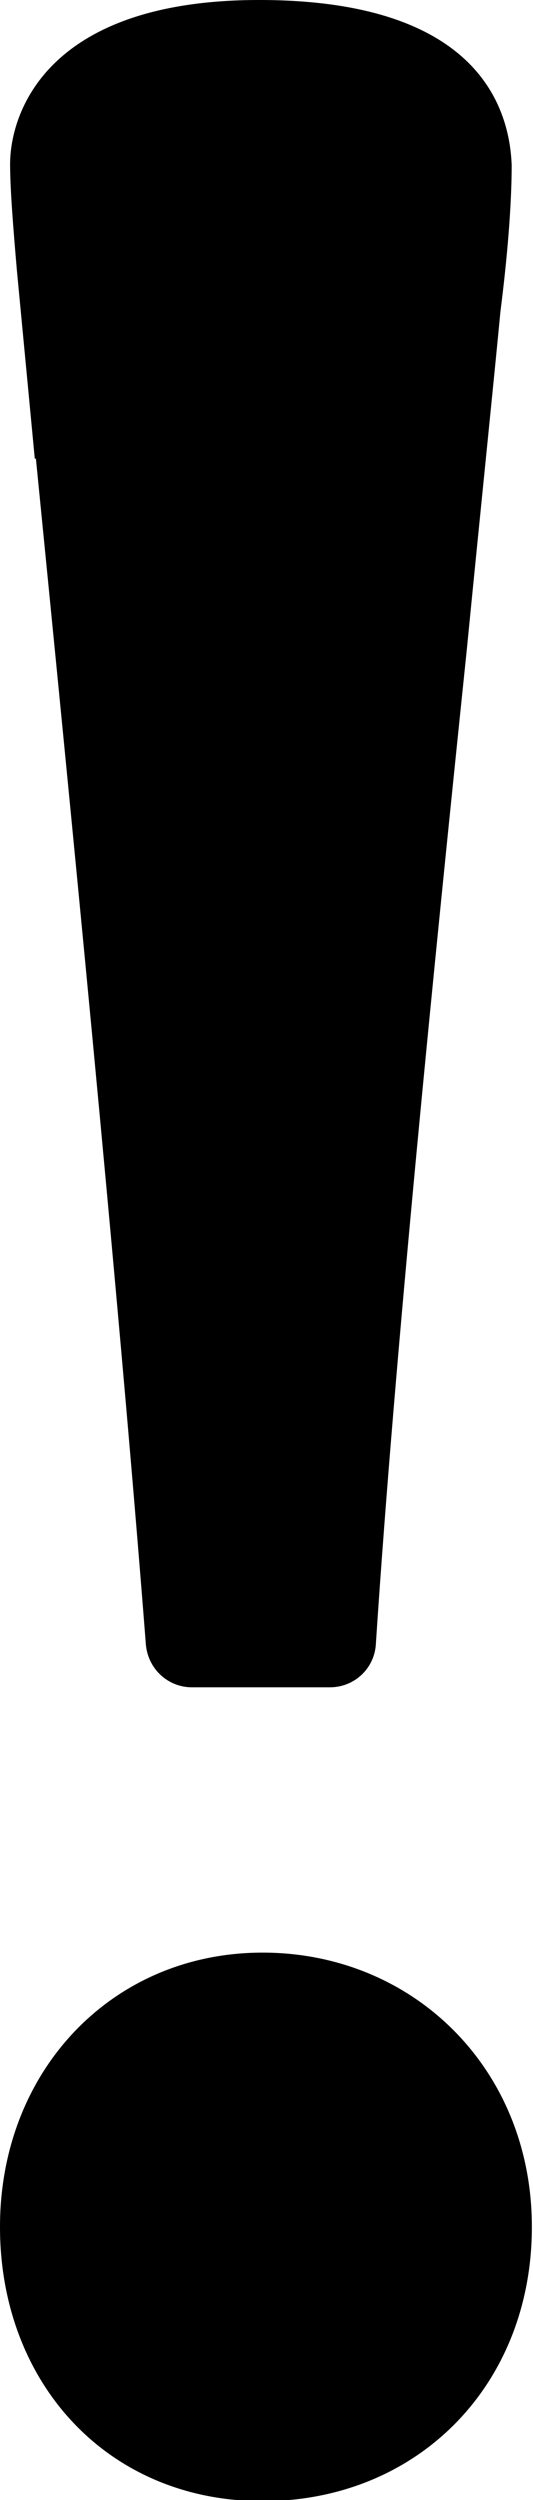 <?xml version="1.0" encoding="UTF-8"?>
<svg id="Layer_2" data-name="Layer 2" xmlns="http://www.w3.org/2000/svg" viewBox="0 0 4.75 22.24">
  <g id="Capa_1" data-name="Capa 1">
    <g>
      <path d="M.32,4.08c.29,2.92,.73,7.34,.98,10.55,.02,.22,.2,.38,.41,.38h1.23c.22,0,.4-.17,.41-.39,.17-2.59,.52-6.05,.81-8.84,.12-1.22,.23-2.28,.3-3.01,.06-.47,.1-.94,.1-1.3-.02-.55-.34-1.47-2.25-1.47S.09,1.02,.09,1.46c0,.23,.03,.59,.06,.94l.16,1.68Z"/>
      <path d="M2.34,17.37c-1.34,0-2.34,1.05-2.34,2.44s.96,2.44,2.34,2.44,2.4-1.03,2.4-2.44-1.06-2.44-2.4-2.44Z"/>
    </g>
  </g>
</svg>